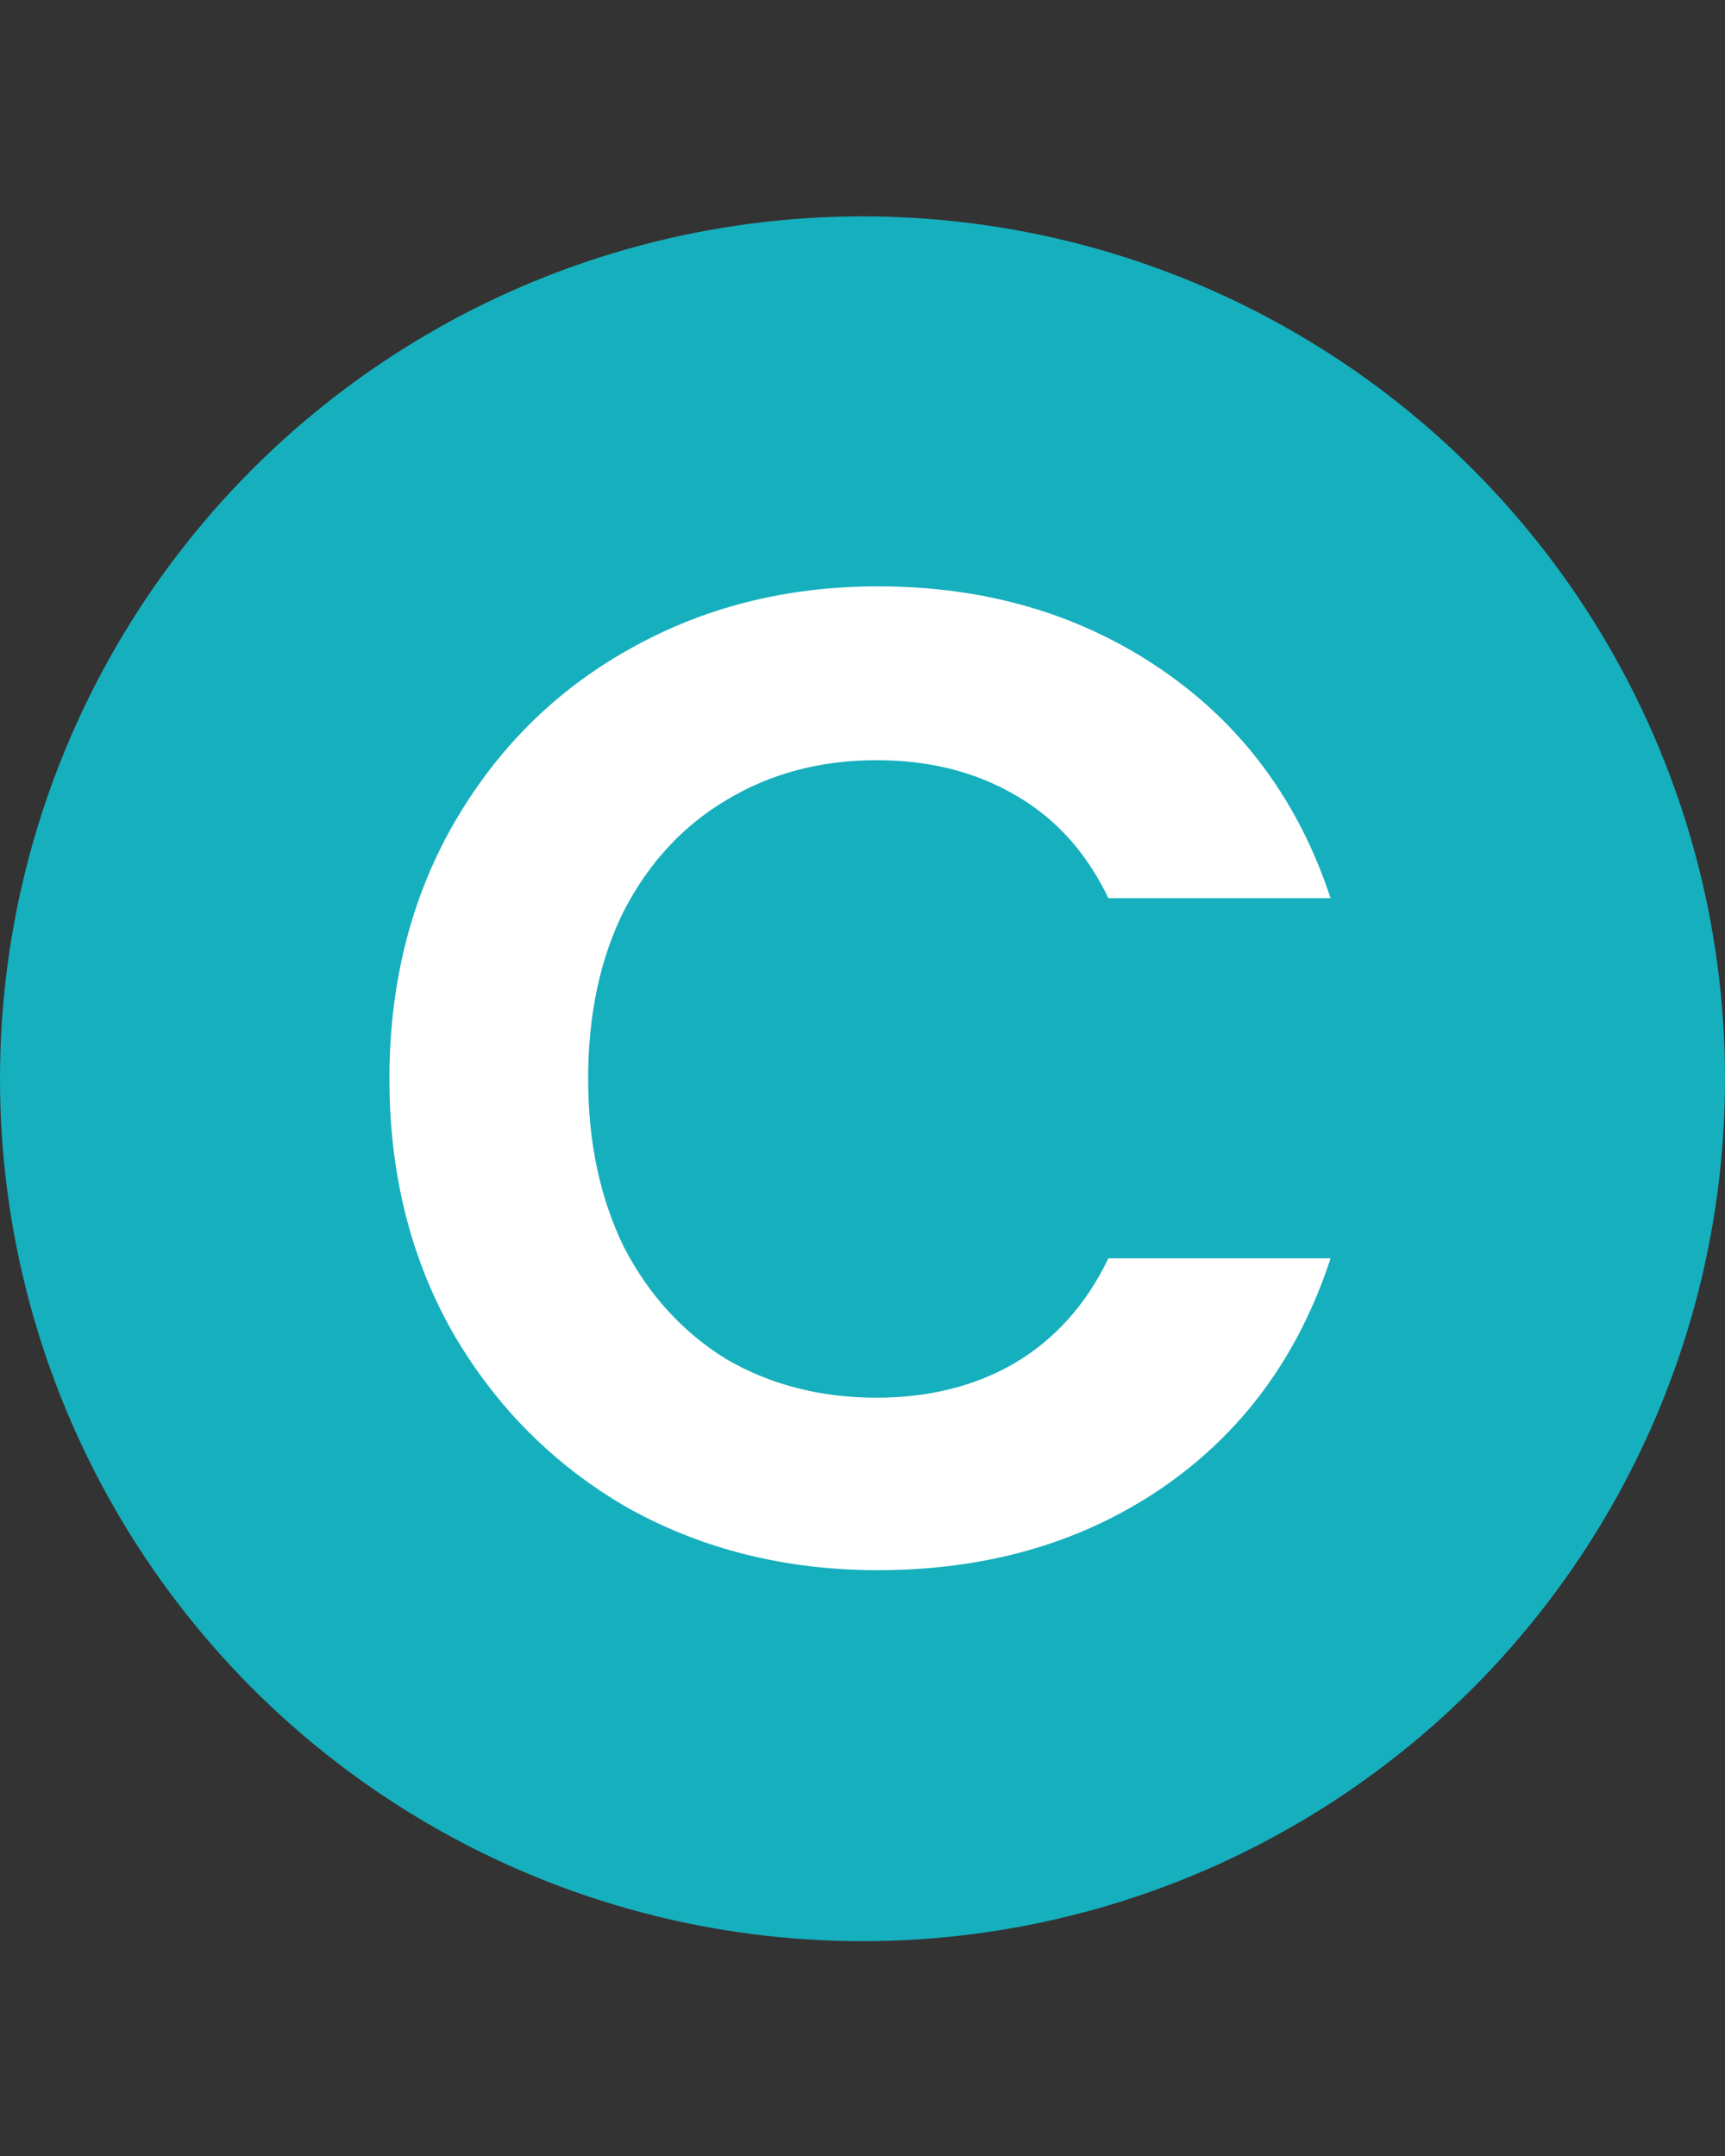 <svg width="20" height="25" viewBox="0 0 20 25" fill="none" xmlns="http://www.w3.org/2000/svg">
<rect x="0" y="0" width="20" height="25" fill="#333333" stroke="none"/>
<circle cx="10" cy="12.509" r="10" fill="#16AFBD"/>
<path d="M4.515 12.511C4.515 11.412 4.76 10.431 5.251 9.567C5.752 8.692 6.43 8.015 7.283 7.535C8.147 7.044 9.112 6.799 10.179 6.799C11.427 6.799 12.52 7.119 13.459 7.759C14.398 8.399 15.054 9.284 15.427 10.415H12.851C12.595 9.881 12.232 9.481 11.763 9.215C11.304 8.948 10.771 8.815 10.163 8.815C9.512 8.815 8.931 8.969 8.419 9.279C7.918 9.577 7.523 10.004 7.235 10.559C6.958 11.113 6.819 11.764 6.819 12.511C6.819 13.247 6.958 13.897 7.235 14.463C7.523 15.017 7.918 15.449 8.419 15.759C8.931 16.057 9.512 16.207 10.163 16.207C10.771 16.207 11.304 16.073 11.763 15.807C12.232 15.529 12.595 15.124 12.851 14.591H15.427C15.054 15.732 14.398 16.623 13.459 17.263C12.531 17.892 11.438 18.207 10.179 18.207C9.112 18.207 8.147 17.967 7.283 17.487C6.43 16.996 5.752 16.319 5.251 15.455C4.76 14.591 4.515 13.609 4.515 12.511Z" fill="white"/>
</svg>
